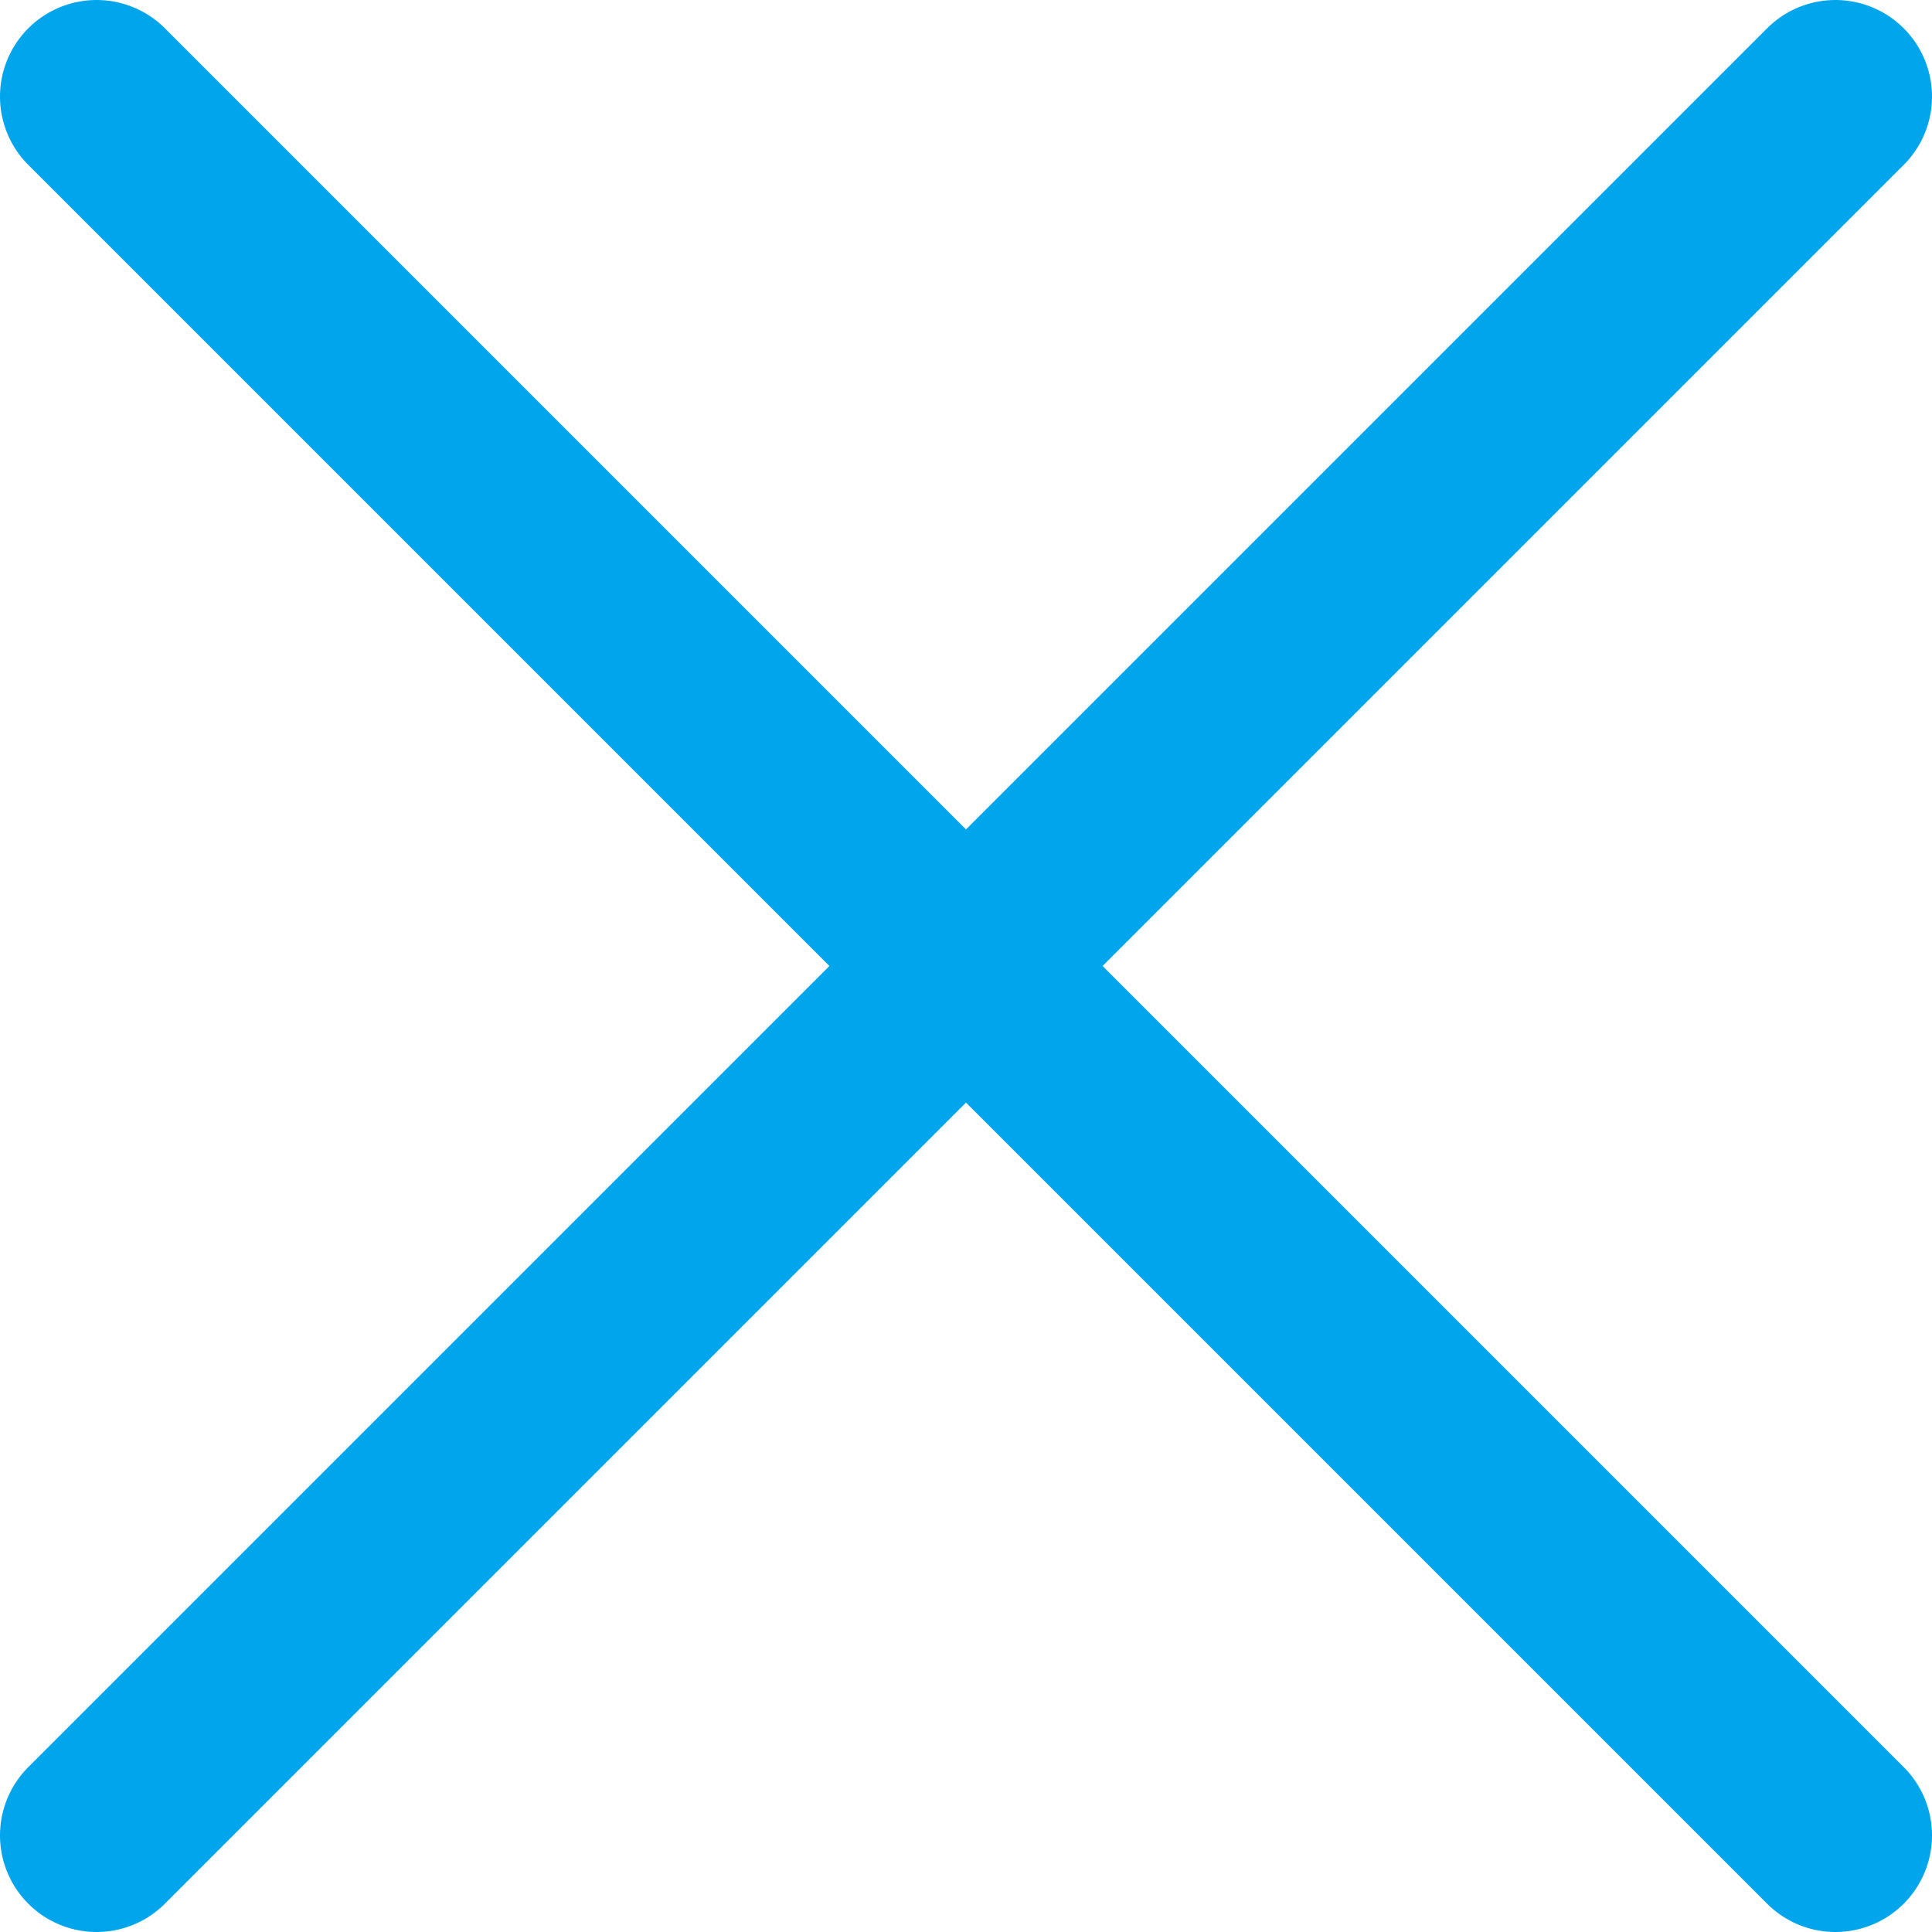 <?xml version="1.0" encoding="UTF-8"?>
<svg width="20px" height="20px" viewBox="0 0 20 20" version="1.1" xmlns="http://www.w3.org/2000/svg" xmlns:xlink="http://www.w3.org/1999/xlink">
    <!-- Generator: Sketch 63.1 (92452) - https://sketch.com -->
    <title>IconX</title>
    <desc>Created with Sketch.</desc>
    <g id="Page-1" stroke="none" stroke-width="1" fill="none" fill-rule="evenodd" stroke-linecap="round">
        <g id="LiquidShapeD-Copy-35" transform="translate(-631, -20)" stroke="#00A5EC" stroke-width="2">
            <g id="IconX" transform="translate(631, 20)">
                <line x1="-2.728" y1="10" x2="22.728" y2="10" id="Line" transform="translate(10, 10) rotate(45) translate(-10, -10) "></line>
                <line x1="-2.728" y1="10" x2="22.728" y2="10" id="Line" transform="translate(10, 10) rotate(-45) translate(-10, -10) "></line>
            </g>
        </g>
    </g>
</svg>